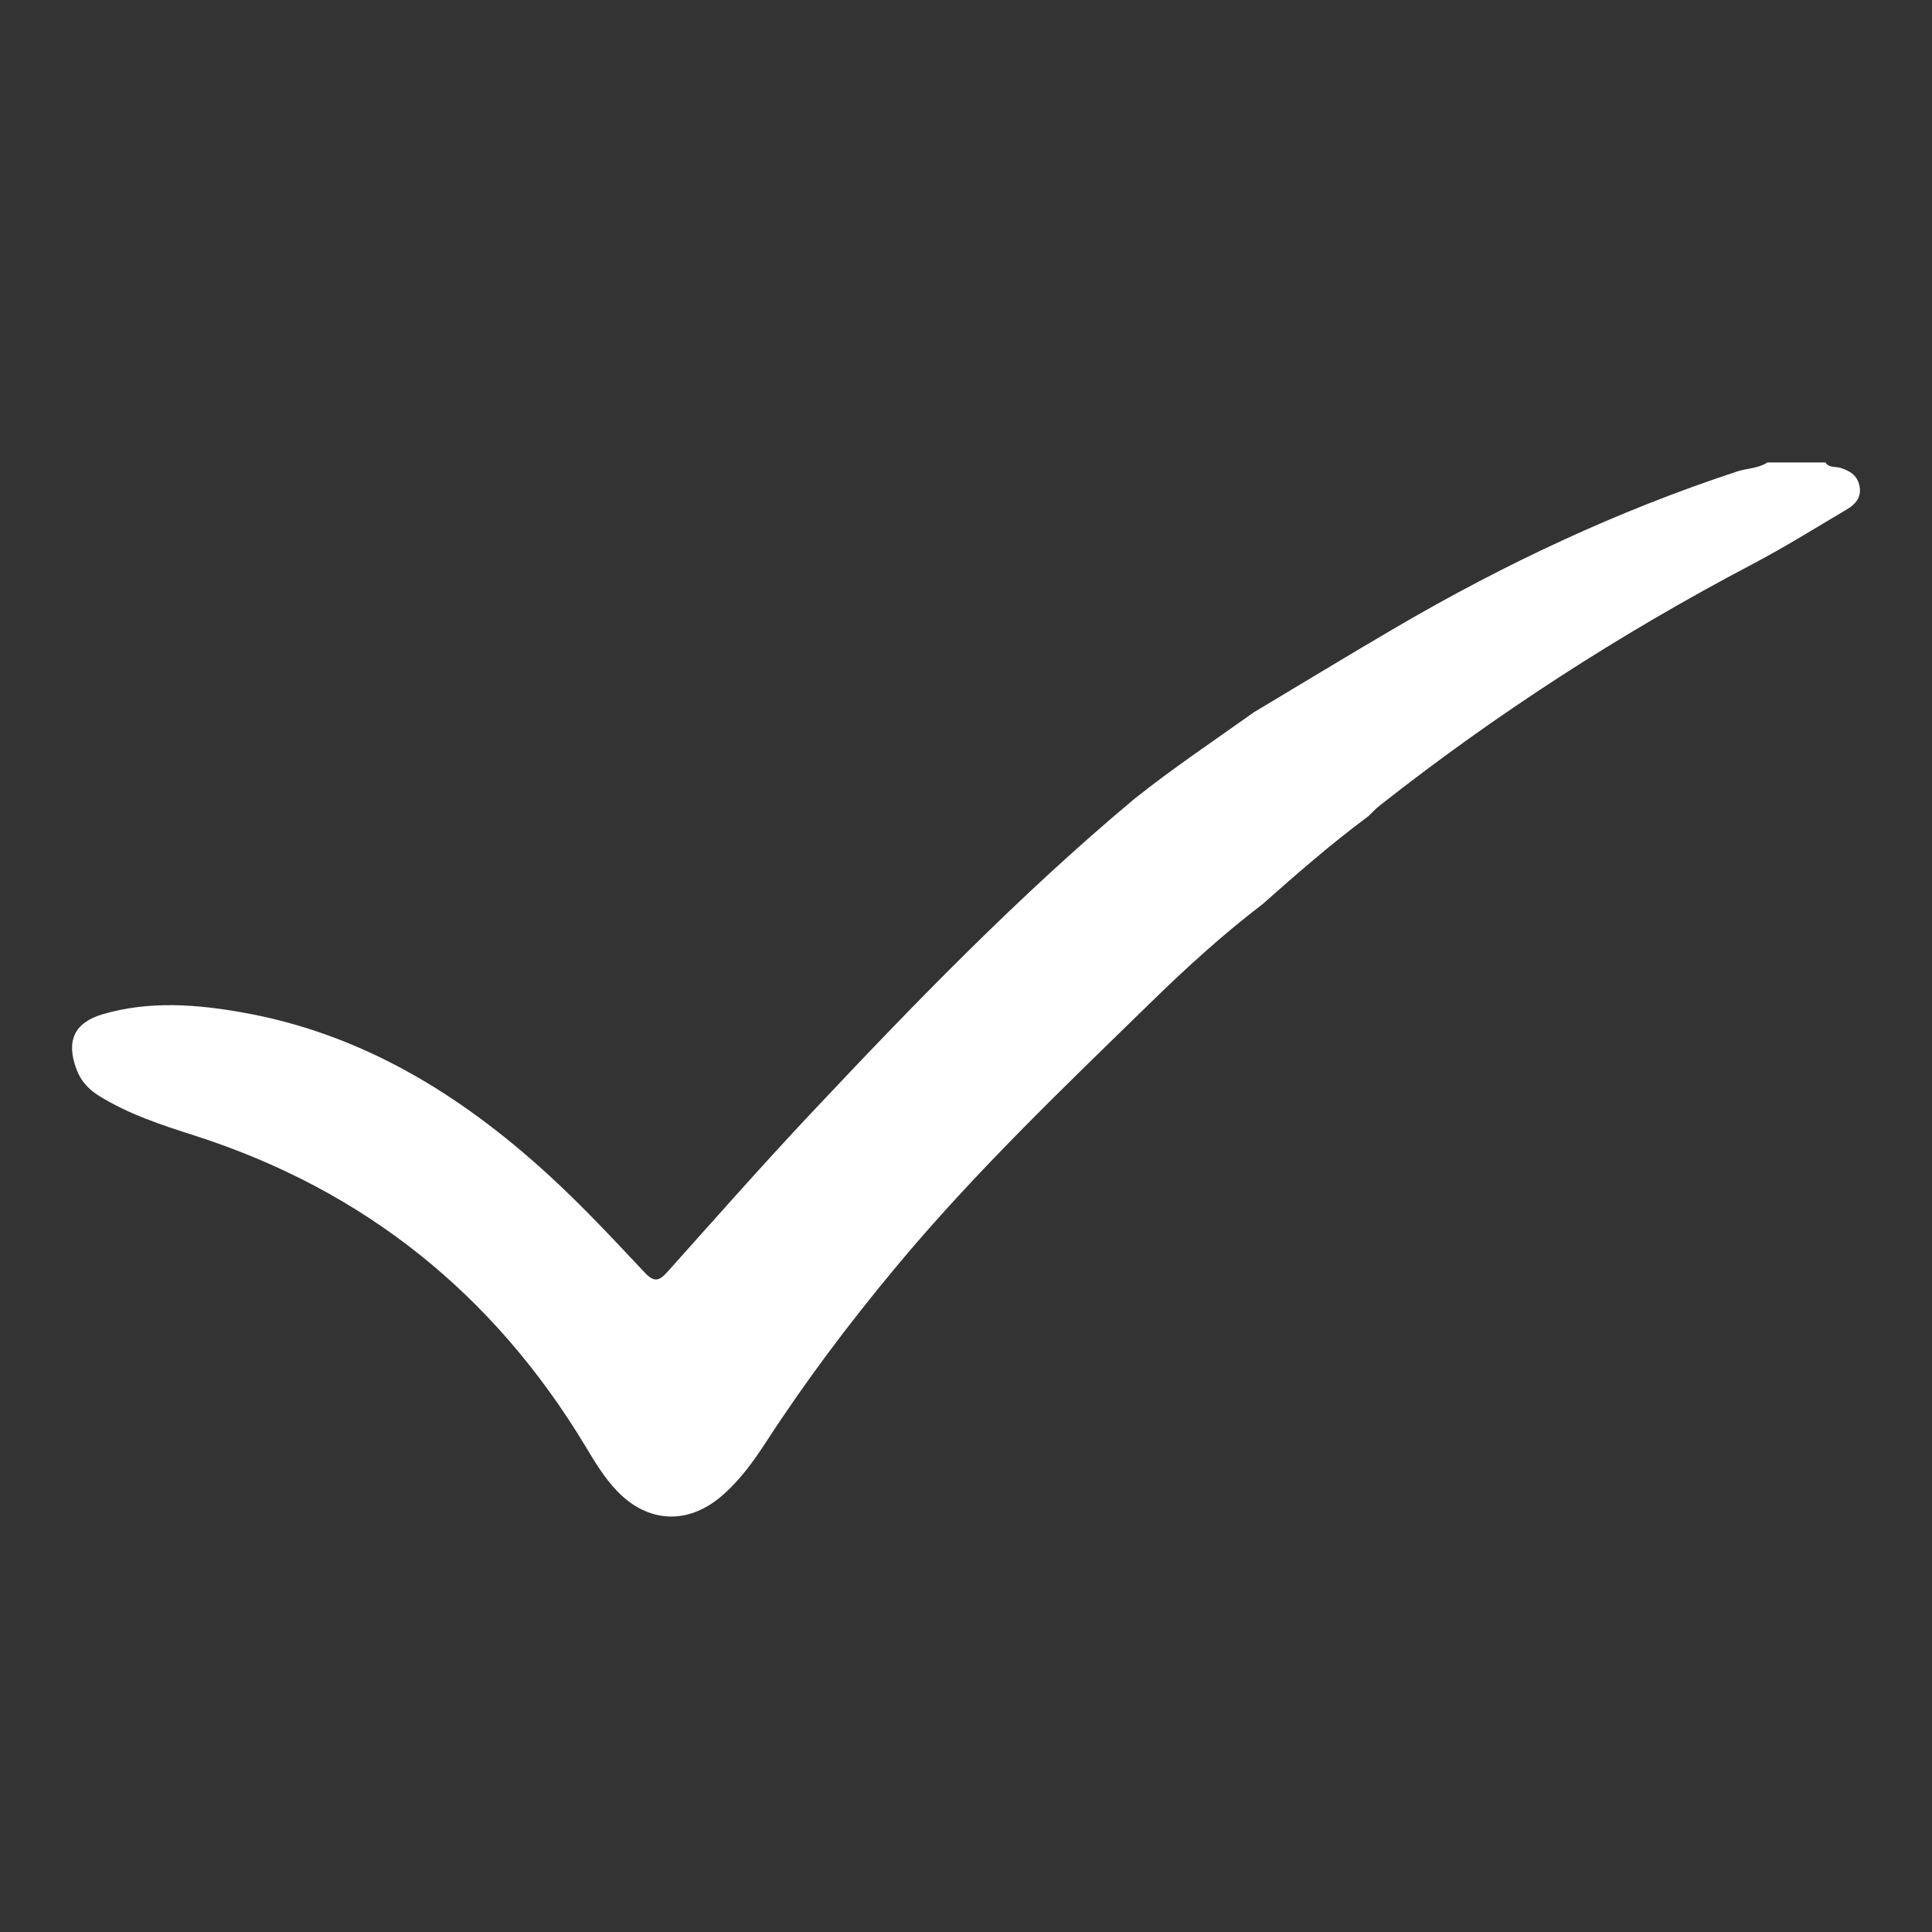 <?xml version="1.0" encoding="utf-8"?>
<!-- Generator: Adobe Illustrator 16.0.0, SVG Export Plug-In . SVG Version: 6.00 Build 0)  -->
<!DOCTYPE svg PUBLIC "-//W3C//DTD SVG 1.1//EN" "http://www.w3.org/Graphics/SVG/1.1/DTD/svg11.dtd">
<svg version="1.1" id="Layer_1" xmlns="http://www.w3.org/2000/svg" xmlns:xlink="http://www.w3.org/1999/xlink" x="0px" y="0px"
	 width="144px" height="144px" viewBox="0 0 144 144" enable-background="new 0 0 144 144" xml:space="preserve">
<rect x="0" y="0" width="144" height="144" fill="#333333" stroke="none"/>
<path fill-rule="evenodd" clip-rule="evenodd" fill="#FFFFFF" d="M136.051,34.466c0.268,0.427,0.76,0.289,1.136,0.408
	c0.757,0.24,1.294,0.614,1.423,1.429c0.129,0.797-0.348,1.301-0.942,1.655c-2.361,1.402-4.697,2.854-7.126,4.131
	c-9.789,5.152-19.04,11.124-27.729,17.971c-0.295,0.232-0.547,0.516-0.822,0.775c-2.753,2.04-5.33,4.291-7.894,6.562
	c-2.924,2.233-5.641,4.702-8.273,7.271c-6.563,6.403-13.199,12.736-19.076,19.806c-3.434,4.129-6.662,8.41-9.59,12.916
	c-0.967,1.492-2.003,2.936-3.362,4.107c-2.515,2.171-5.505,2.034-7.798-0.361c-0.944-0.982-1.642-2.141-2.339-3.301
	c-6.837-11.362-16.521-19.149-29.172-23.202c-2.453-0.786-4.899-1.582-7.111-2.957c-0.787-0.489-1.355-1.115-1.68-1.987
	c-0.78-2.094-0.178-3.475,1.989-4.103c3.448-1.003,6.961-0.734,10.419-0.117c8.855,1.576,16.193,6.086,22.735,12.061
	c2.531,2.312,4.866,4.819,7.208,7.313c0.721,0.769,1.094,0.631,1.705-0.05c3.553-3.969,7.076-7.965,10.722-11.842
	c7.674-8.16,15.463-16.205,24.072-23.405c2.869-2.287,5.918-4.324,8.905-6.454c3.547-2.12,7.075-4.271,10.643-6.355
	c8.071-4.717,16.493-8.676,25.389-11.598c0.747-0.245,1.571-0.223,2.255-0.673C133.174,34.466,134.611,34.466,136.051,34.466z"/>
</svg>
